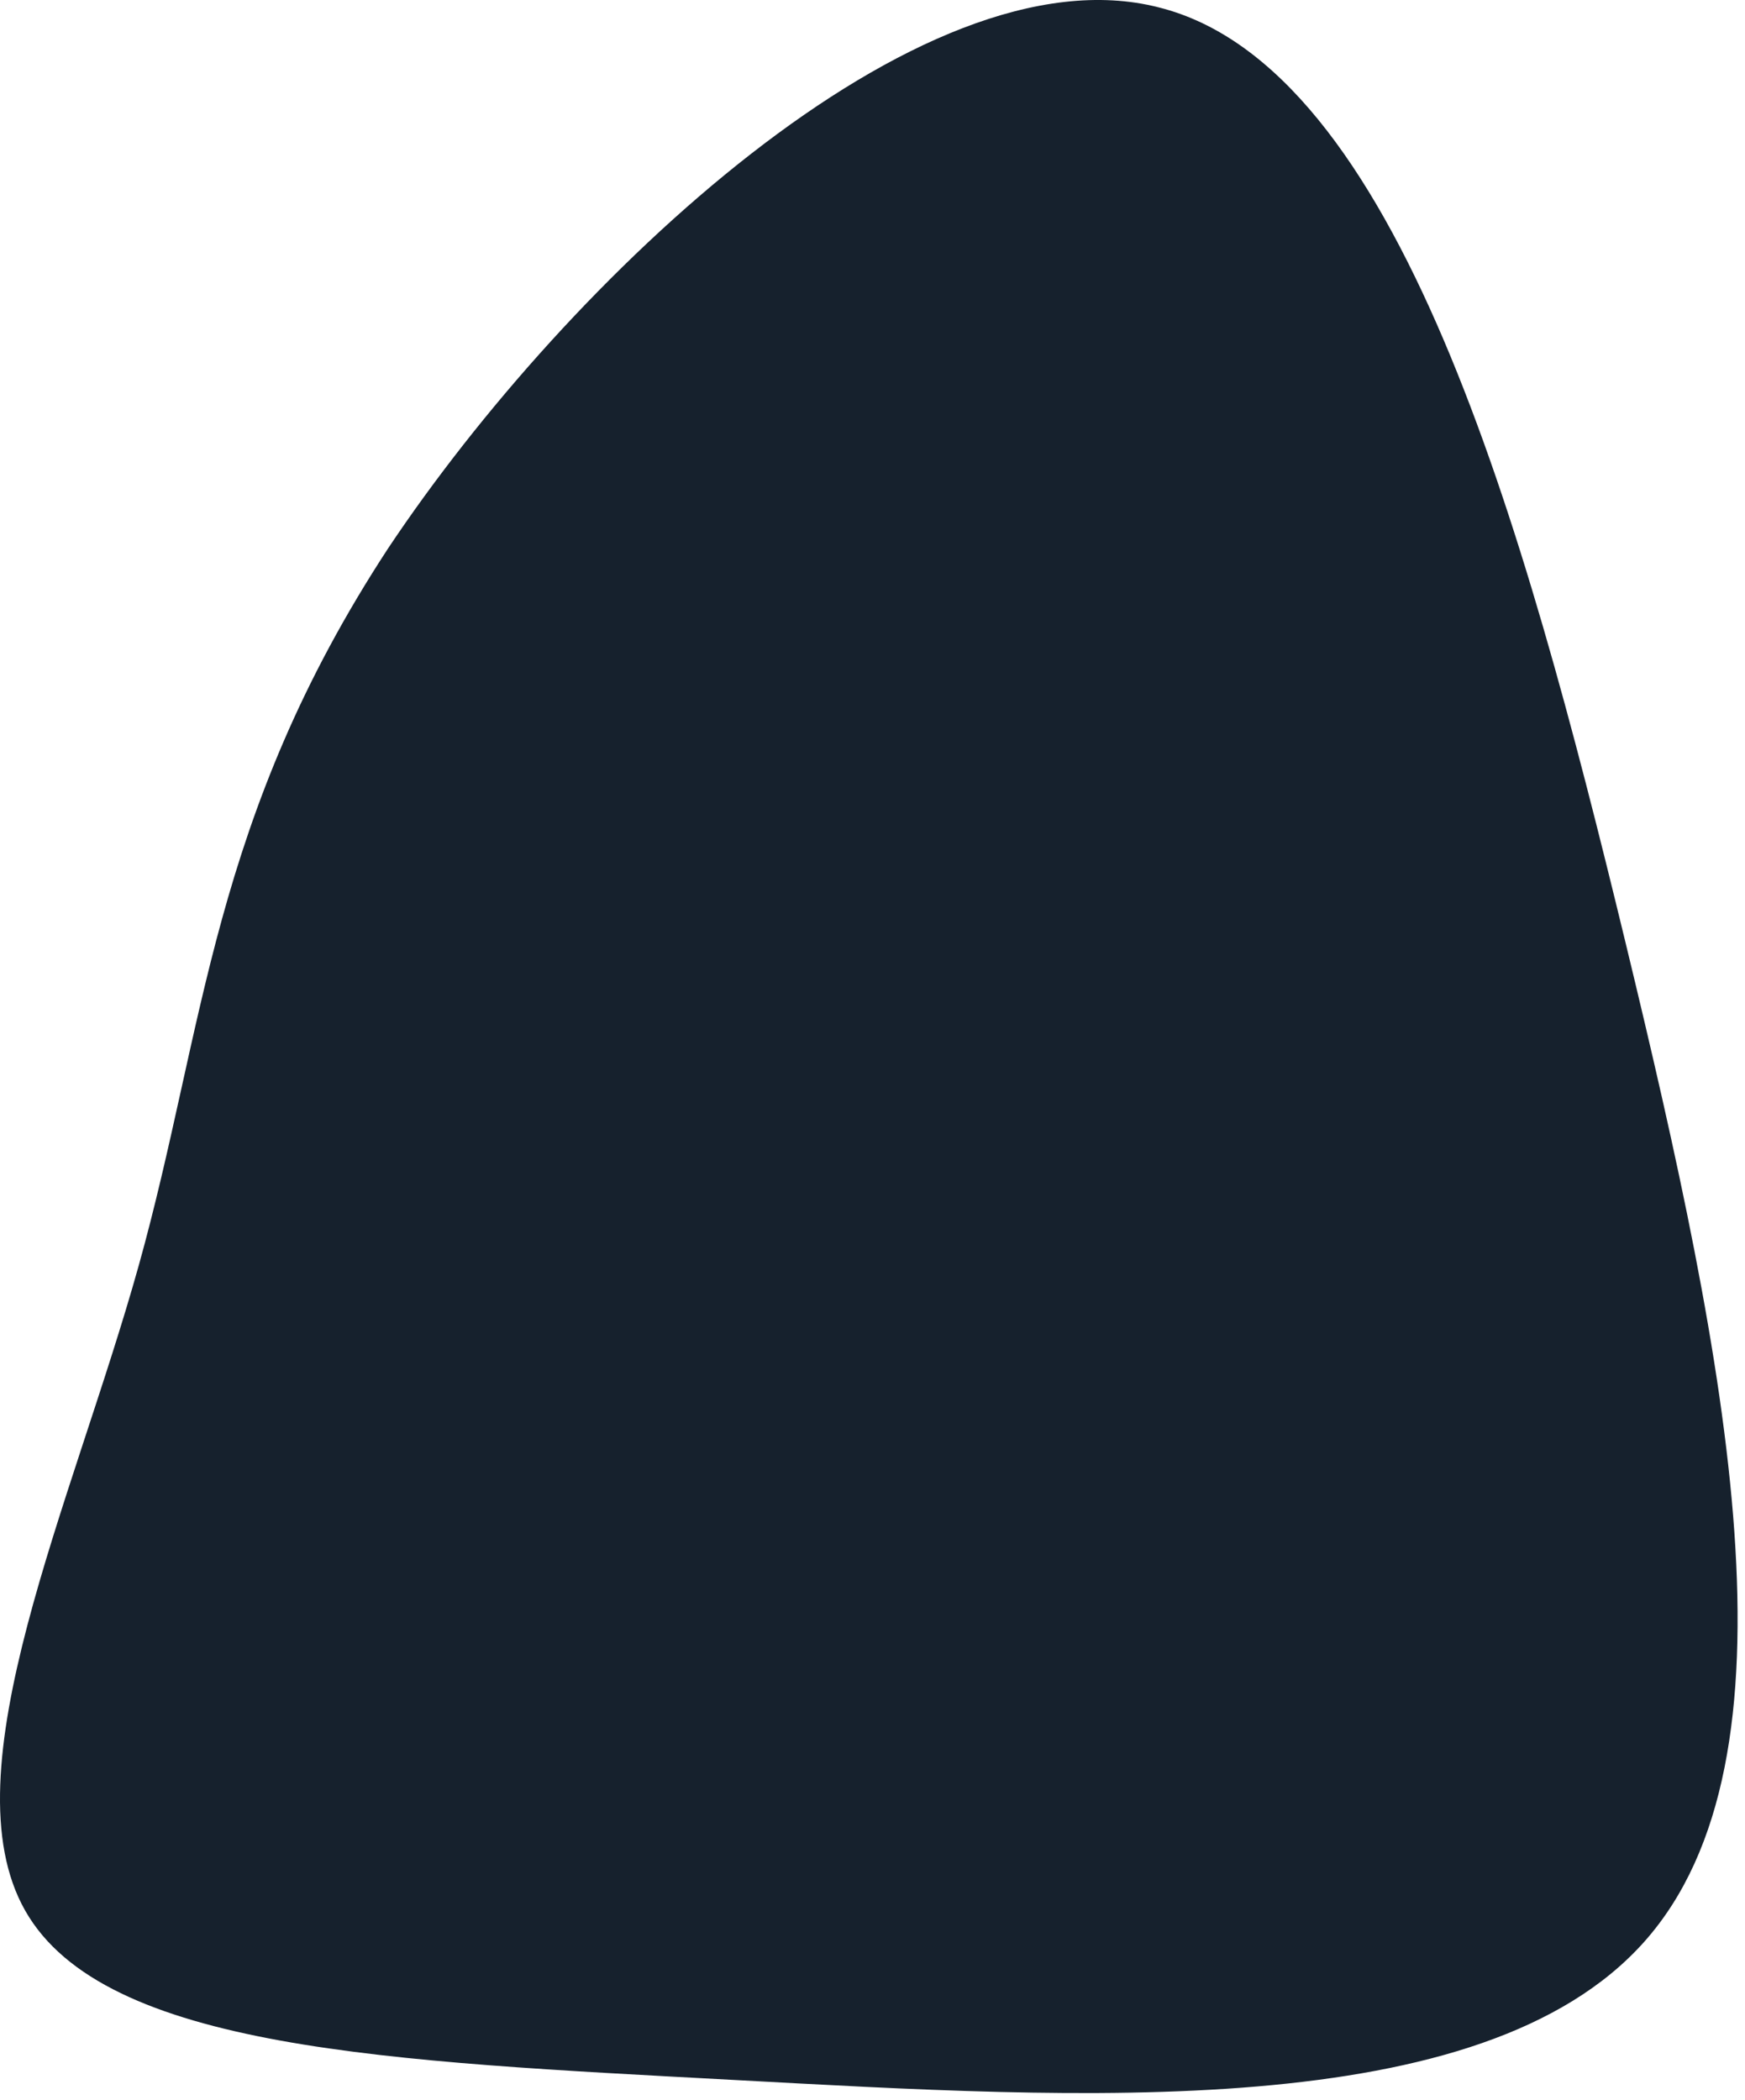 <svg width="172" height="207" viewBox="0 0 172 207" fill="none" xmlns="http://www.w3.org/2000/svg">
<g clip-path="url(#clip0_677_34)">
<path d="M162.082 191.407C146.036 209.455 106.351 206.877 72.37 205.045C38.389 203.213 10.29 202.072 2.489 188.362C-5.312 174.653 7.13 148.198 13.675 124.753C20.22 101.307 20.812 80.695 38.27 54.035C55.961 27.495 90.641 -5.325 114.219 0.73C137.742 6.609 150.165 51.363 160.233 92.961C170.302 134.56 178.128 173.358 162.082 191.407Z" fill="#16212D"/>
</g>
<defs>
<clipPath id="clip0_677_34">
<rect width="172" height="207" fill="white"/>
</clipPath>
</defs>
</svg>
